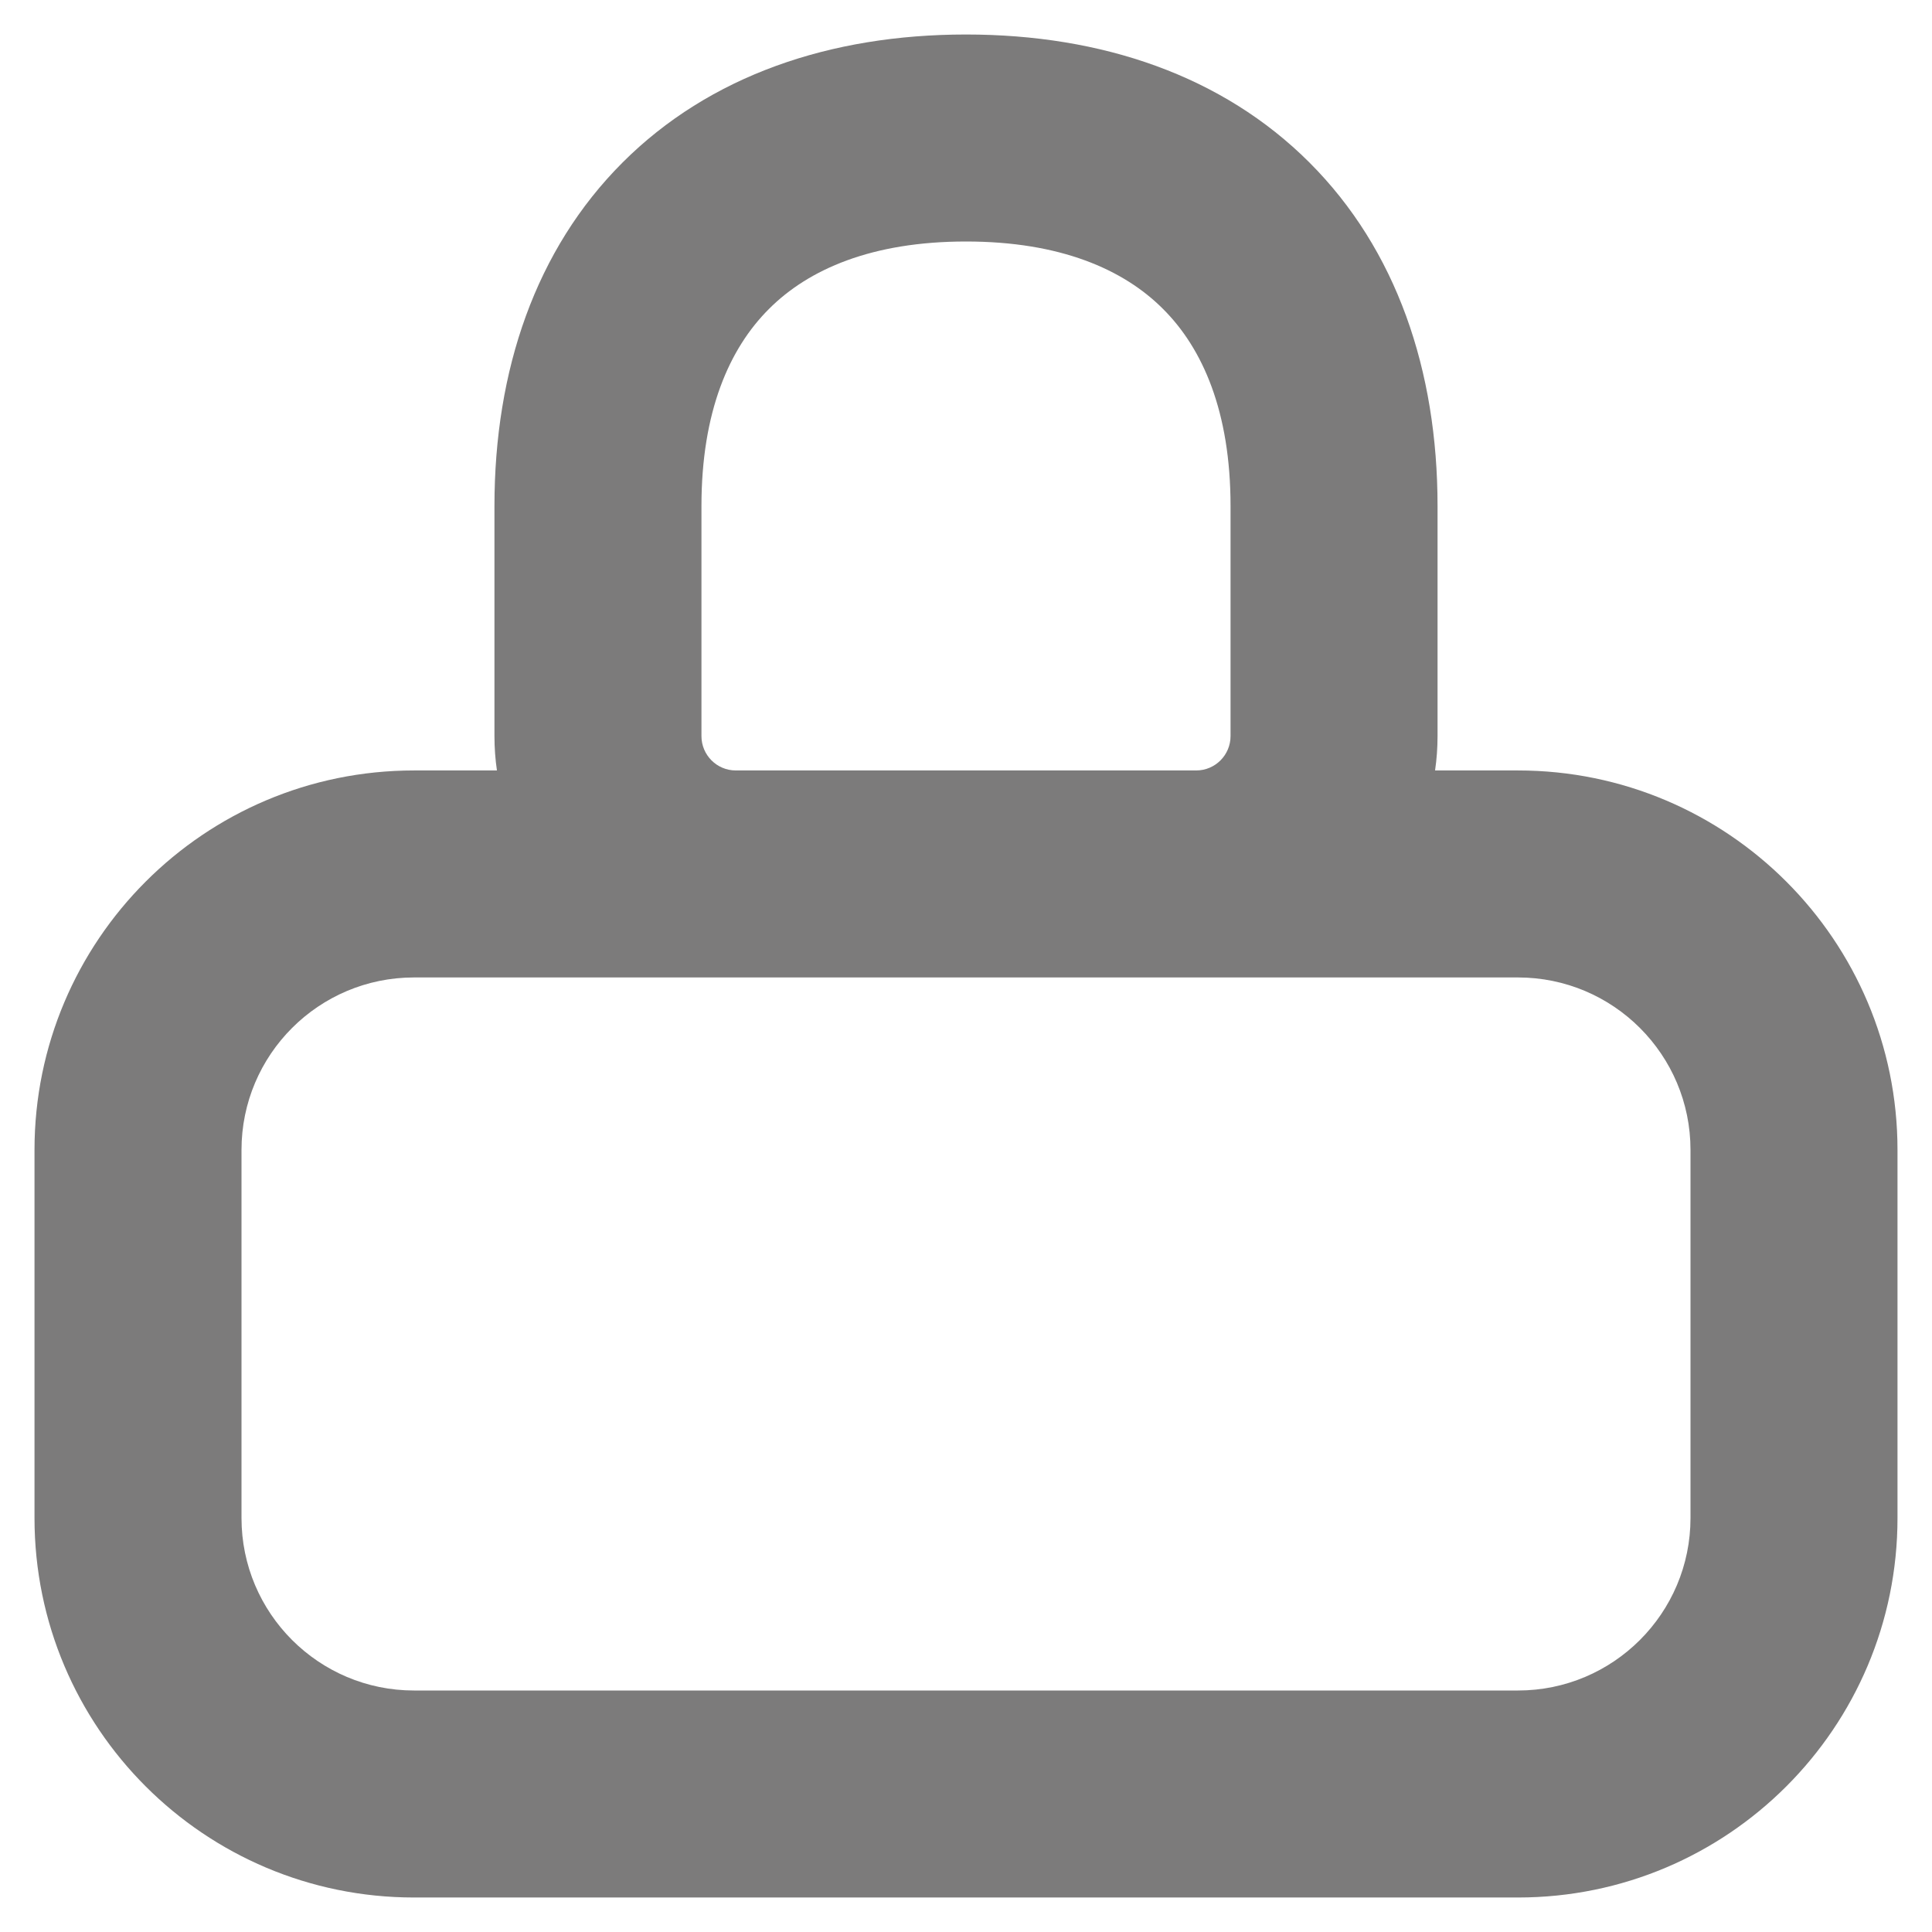 <svg width="14" height="14" viewBox="0 0 14 14" fill="none" xmlns="http://www.w3.org/2000/svg">
<path fill-rule="evenodd" clip-rule="evenodd" d="M5.083 3.667C5.083 2.983 5.285 2.525 5.572 2.239C5.858 1.952 6.317 1.75 7 1.75C7.683 1.75 8.142 1.952 8.428 2.239C8.715 2.525 8.917 2.983 8.917 3.667V3.671V3.675V3.679V3.683V3.688V3.692V3.696V3.7V3.704V3.708V3.713V3.717V3.721V3.725V3.729V3.733V3.738V3.742V3.746V3.75V3.754V3.758V3.762V3.766V3.77V3.775V3.779V3.783V3.787V3.791V3.795V3.799V3.803V3.807V3.811V3.815V3.819V3.823V3.828V3.832V3.836V3.84V3.844V3.848V3.852V3.856V3.86V3.864V3.868V3.872V3.876V3.88V3.884V3.888V3.892V3.896V3.9V3.904V3.908V3.912V3.916V3.92V3.924V3.928V3.931V3.935V3.939V3.943V3.947V3.951V3.955V3.959V3.963V3.967V3.971V3.975V3.979V3.982V3.986V3.99V3.994V3.998V4.002V4.006V4.01V4.014V4.017V4.021V4.025V4.029V4.033V4.037V4.041V4.044V4.048V4.052V4.056V4.06V4.064V4.067V4.071V4.075V4.079V4.083V4.086V4.09V4.094V4.098V4.102V4.105V4.109V4.113V4.117V4.12V4.124V4.128V4.132V4.135V4.139V4.143V4.147V4.15V4.154V4.158V4.162V4.165V4.169V4.173V4.176V4.18V4.184V4.188V4.191V4.195V4.199V4.202V4.206V4.21V4.213V4.217V4.221V4.224V4.228V4.232V4.235V4.239V4.243V4.246V4.25V4.253V4.257V4.261V4.264V4.268V4.272V4.275V4.279V4.282V4.286V4.29V4.293V4.297V4.3V4.304V4.307V4.311V4.315V4.318V4.322V4.325V4.329V4.332V4.336V4.339V4.343V4.346V4.35V4.354V4.357V4.361V4.364V4.368V4.371V4.375V4.378V4.382V4.385V4.389V4.392V4.396V4.399V4.403V4.406V4.409V4.413V4.416V4.42V4.423V4.427V4.43V4.434V4.437V4.441V4.444V4.447V4.451V4.454V4.458V4.461V4.464V4.468V4.471V4.475V4.478V4.481V4.485V4.488V4.492V4.495V4.498V4.502V4.505V4.508V4.512V4.515V4.519V4.522V4.525V4.529V4.532V4.535V4.539V4.542V4.545V4.549V4.552V4.555V4.558V4.562V4.565V4.568V4.572V4.575V4.578V4.582V4.585V4.588V4.591V4.595V4.598V4.601V4.604V4.608V4.611V4.614V4.617V4.621V4.624V4.627V4.63V4.634V4.637V4.64V4.643V4.646V4.65V4.653V4.656V4.659V4.662V4.666V4.669V4.672V4.675V4.678V4.681V4.685V4.688V4.691V4.694V4.697V4.7V4.704V4.707V4.71V4.713V4.716V4.719V4.722V4.726V4.729V4.732V4.735V4.738V4.741V4.744V4.747V4.75V4.753V4.757V4.76V4.763V4.766V4.769V4.772V4.775V4.778V4.781V4.784V4.787V4.79V4.793V4.796V4.799V4.802V4.806V4.809V4.812V4.815V4.818V4.821V4.824V4.827V4.83V4.833V4.836V4.839V4.842V4.845V4.848V4.851V4.854V4.857V4.859V4.862V4.865V4.868V4.871V4.874V4.877V4.88V4.883V4.886V4.889V4.892V4.895V4.898V4.901V4.904V4.907V4.909V4.912V4.915V4.918V4.921V4.924V4.927V4.93V4.933V4.935V4.938V4.941V4.944V4.947V4.95V4.953V4.956V4.958V4.961V4.964V4.967V4.97V4.973V4.975V4.978V4.981V4.984V4.987V4.99V4.992V4.995V4.998V5.001V5.004V5.006V5.009V5.012V5.015V5.018V5.02V5.023V5.026V5.029V5.031V5.034V5.037V5.04V5.042V5.045V5.048V5.051V5.053V5.056V5.059V5.062V5.064V5.067V5.07V5.072V5.075V5.078V5.081V5.083V5.086V5.089V5.091V5.094V5.097V5.099V5.102V5.105V5.107V5.11V5.113V5.115V5.118V5.121V5.123V5.126V5.129V5.131V5.134V5.137V5.139V5.142V5.144V5.147V5.15V5.152V5.155V5.157V5.16V5.163V5.165V5.168V5.17V5.173V5.176V5.178V5.181V5.183V5.186V5.188V5.191V5.194V5.196V5.199V5.201V5.204V5.206V5.209V5.211V5.214V5.216V5.219V5.222V5.224V5.227V5.229V5.232V5.234V5.237V5.239V5.242V5.244V5.247V5.249V5.252V5.254V5.257V5.259V5.261V5.264V5.266V5.269V5.271V5.274V5.276V5.279V5.281V5.284V5.286V5.288V5.291V5.293V5.296V5.298V5.301V5.303V5.305V5.308V5.31V5.313V5.315V5.317V5.32V5.322V5.325V5.327V5.329V5.332V5.334C8.917 5.471 8.806 5.583 8.668 5.583H5.332C5.194 5.583 5.083 5.471 5.083 5.334L5.083 3.667ZM3.601 5.583C3.589 5.502 3.583 5.418 3.583 5.334L3.583 3.667C3.583 2.683 3.881 1.808 4.511 1.178C5.141 0.548 6.016 0.25 7 0.25C7.984 0.25 8.859 0.548 9.489 1.178C10.119 1.808 10.417 2.683 10.417 3.667V3.671V3.675V3.679V3.683V3.688V3.692V3.696V3.7V3.704V3.708V3.713V3.717V3.721V3.725V3.729V3.733V3.738V3.742V3.746V3.75V3.754V3.758V3.762V3.766V3.77V3.775V3.779V3.783V3.787V3.791V3.795V3.799V3.803V3.807V3.811V3.815V3.819V3.823V3.828V3.832V3.836V3.84V3.844V3.848V3.852V3.856V3.86V3.864V3.868V3.872V3.876V3.88V3.884V3.888V3.892V3.896V3.9V3.904V3.908V3.912V3.916V3.92V3.924V3.928V3.931V3.935V3.939V3.943V3.947V3.951V3.955V3.959V3.963V3.967V3.971V3.975V3.979V3.982V3.986V3.99V3.994V3.998V4.002V4.006V4.01V4.014V4.017V4.021V4.025V4.029V4.033V4.037V4.041V4.044V4.048V4.052V4.056V4.06V4.064V4.067V4.071V4.075V4.079V4.083V4.086V4.09V4.094V4.098V4.102V4.105V4.109V4.113V4.117V4.12V4.124V4.128V4.132V4.135V4.139V4.143V4.147V4.15V4.154V4.158V4.162V4.165V4.169V4.173V4.176V4.18V4.184V4.188V4.191V4.195V4.199V4.202V4.206V4.21V4.213V4.217V4.221V4.224V4.228V4.232V4.235V4.239V4.243V4.246V4.25V4.253V4.257V4.261V4.264V4.268V4.272V4.275V4.279V4.282V4.286V4.29V4.293V4.297V4.3V4.304V4.307V4.311V4.315V4.318V4.322V4.325V4.329V4.332V4.336V4.339V4.343V4.346V4.35V4.354V4.357V4.361V4.364V4.368V4.371V4.375V4.378V4.382V4.385V4.389V4.392V4.396V4.399V4.403V4.406V4.409V4.413V4.416V4.42V4.423V4.427V4.43V4.434V4.437V4.441V4.444V4.447V4.451V4.454V4.458V4.461V4.464V4.468V4.471V4.475V4.478V4.481V4.485V4.488V4.492V4.495V4.498V4.502V4.505V4.508V4.512V4.515V4.519V4.522V4.525V4.529V4.532V4.535V4.539V4.542V4.545V4.549V4.552V4.555V4.558V4.562V4.565V4.568V4.572V4.575V4.578V4.582V4.585V4.588V4.591V4.595V4.598V4.601V4.604V4.608V4.611V4.614V4.617V4.621V4.624V4.627V4.63V4.634V4.637V4.64V4.643V4.646V4.65V4.653V4.656V4.659V4.662V4.666V4.669V4.672V4.675V4.678V4.681V4.685V4.688V4.691V4.694V4.697V4.7V4.704V4.707V4.71V4.713V4.716V4.719V4.722V4.726V4.729V4.732V4.735V4.738V4.741V4.744V4.747V4.75V4.753V4.757V4.76V4.763V4.766V4.769V4.772V4.775V4.778V4.781V4.784V4.787V4.79V4.793V4.796V4.799V4.802V4.806V4.809V4.812V4.815V4.818V4.821V4.824V4.827V4.83V4.833V4.836V4.839V4.842V4.845V4.848V4.851V4.854V4.857V4.859V4.862V4.865V4.868V4.871V4.874V4.877V4.88V4.883V4.886V4.889V4.892V4.895V4.898V4.901V4.904V4.907V4.909V4.912V4.915V4.918V4.921V4.924V4.927V4.93V4.933V4.935V4.938V4.941V4.944V4.947V4.95V4.953V4.956V4.958V4.961V4.964V4.967V4.97V4.973V4.975V4.978V4.981V4.984V4.987V4.99V4.992V4.995V4.998V5.001V5.004V5.006V5.009V5.012V5.015V5.018V5.02V5.023V5.026V5.029V5.031V5.034V5.037V5.04V5.042V5.045V5.048V5.051V5.053V5.056V5.059V5.062V5.064V5.067V5.07V5.072V5.075V5.078V5.081V5.083V5.086V5.089V5.091V5.094V5.097V5.099V5.102V5.105V5.107V5.11V5.113V5.115V5.118V5.121V5.123V5.126V5.129V5.131V5.134V5.137V5.139V5.142V5.144V5.147V5.15V5.152V5.155V5.157V5.16V5.163V5.165V5.168V5.17V5.173V5.176V5.178V5.181V5.183V5.186V5.188V5.191V5.194V5.196V5.199V5.201V5.204V5.206V5.209V5.211V5.214V5.216V5.219V5.222V5.224V5.227V5.229V5.232V5.234V5.237V5.239V5.242V5.244V5.247V5.249V5.252V5.254V5.257V5.259V5.261V5.264V5.266V5.269V5.271V5.274V5.276V5.279V5.281V5.284V5.286V5.288V5.291V5.293V5.296V5.298V5.301V5.303V5.305V5.308V5.31V5.313V5.315V5.317V5.32V5.322V5.325V5.327V5.329V5.332V5.334C10.417 5.419 10.411 5.502 10.399 5.583H11C12.519 5.583 13.75 6.815 13.75 8.333V11C13.75 12.519 12.519 13.75 11 13.75H3C1.481 13.75 0.25 12.519 0.25 11V8.333C0.25 6.815 1.481 5.583 3 5.583H3.601ZM5.33 7.083H3C2.31 7.083 1.75 7.643 1.75 8.333V11C1.75 11.69 2.31 12.25 3 12.25H11C11.69 12.25 12.25 11.69 12.25 11V8.333C12.25 7.643 11.69 7.083 11 7.083H8.67C8.669 7.083 8.668 7.083 8.667 7.083H5.333C5.332 7.083 5.331 7.083 5.33 7.083Z" fill="#7C7B7B"/>
</svg>
